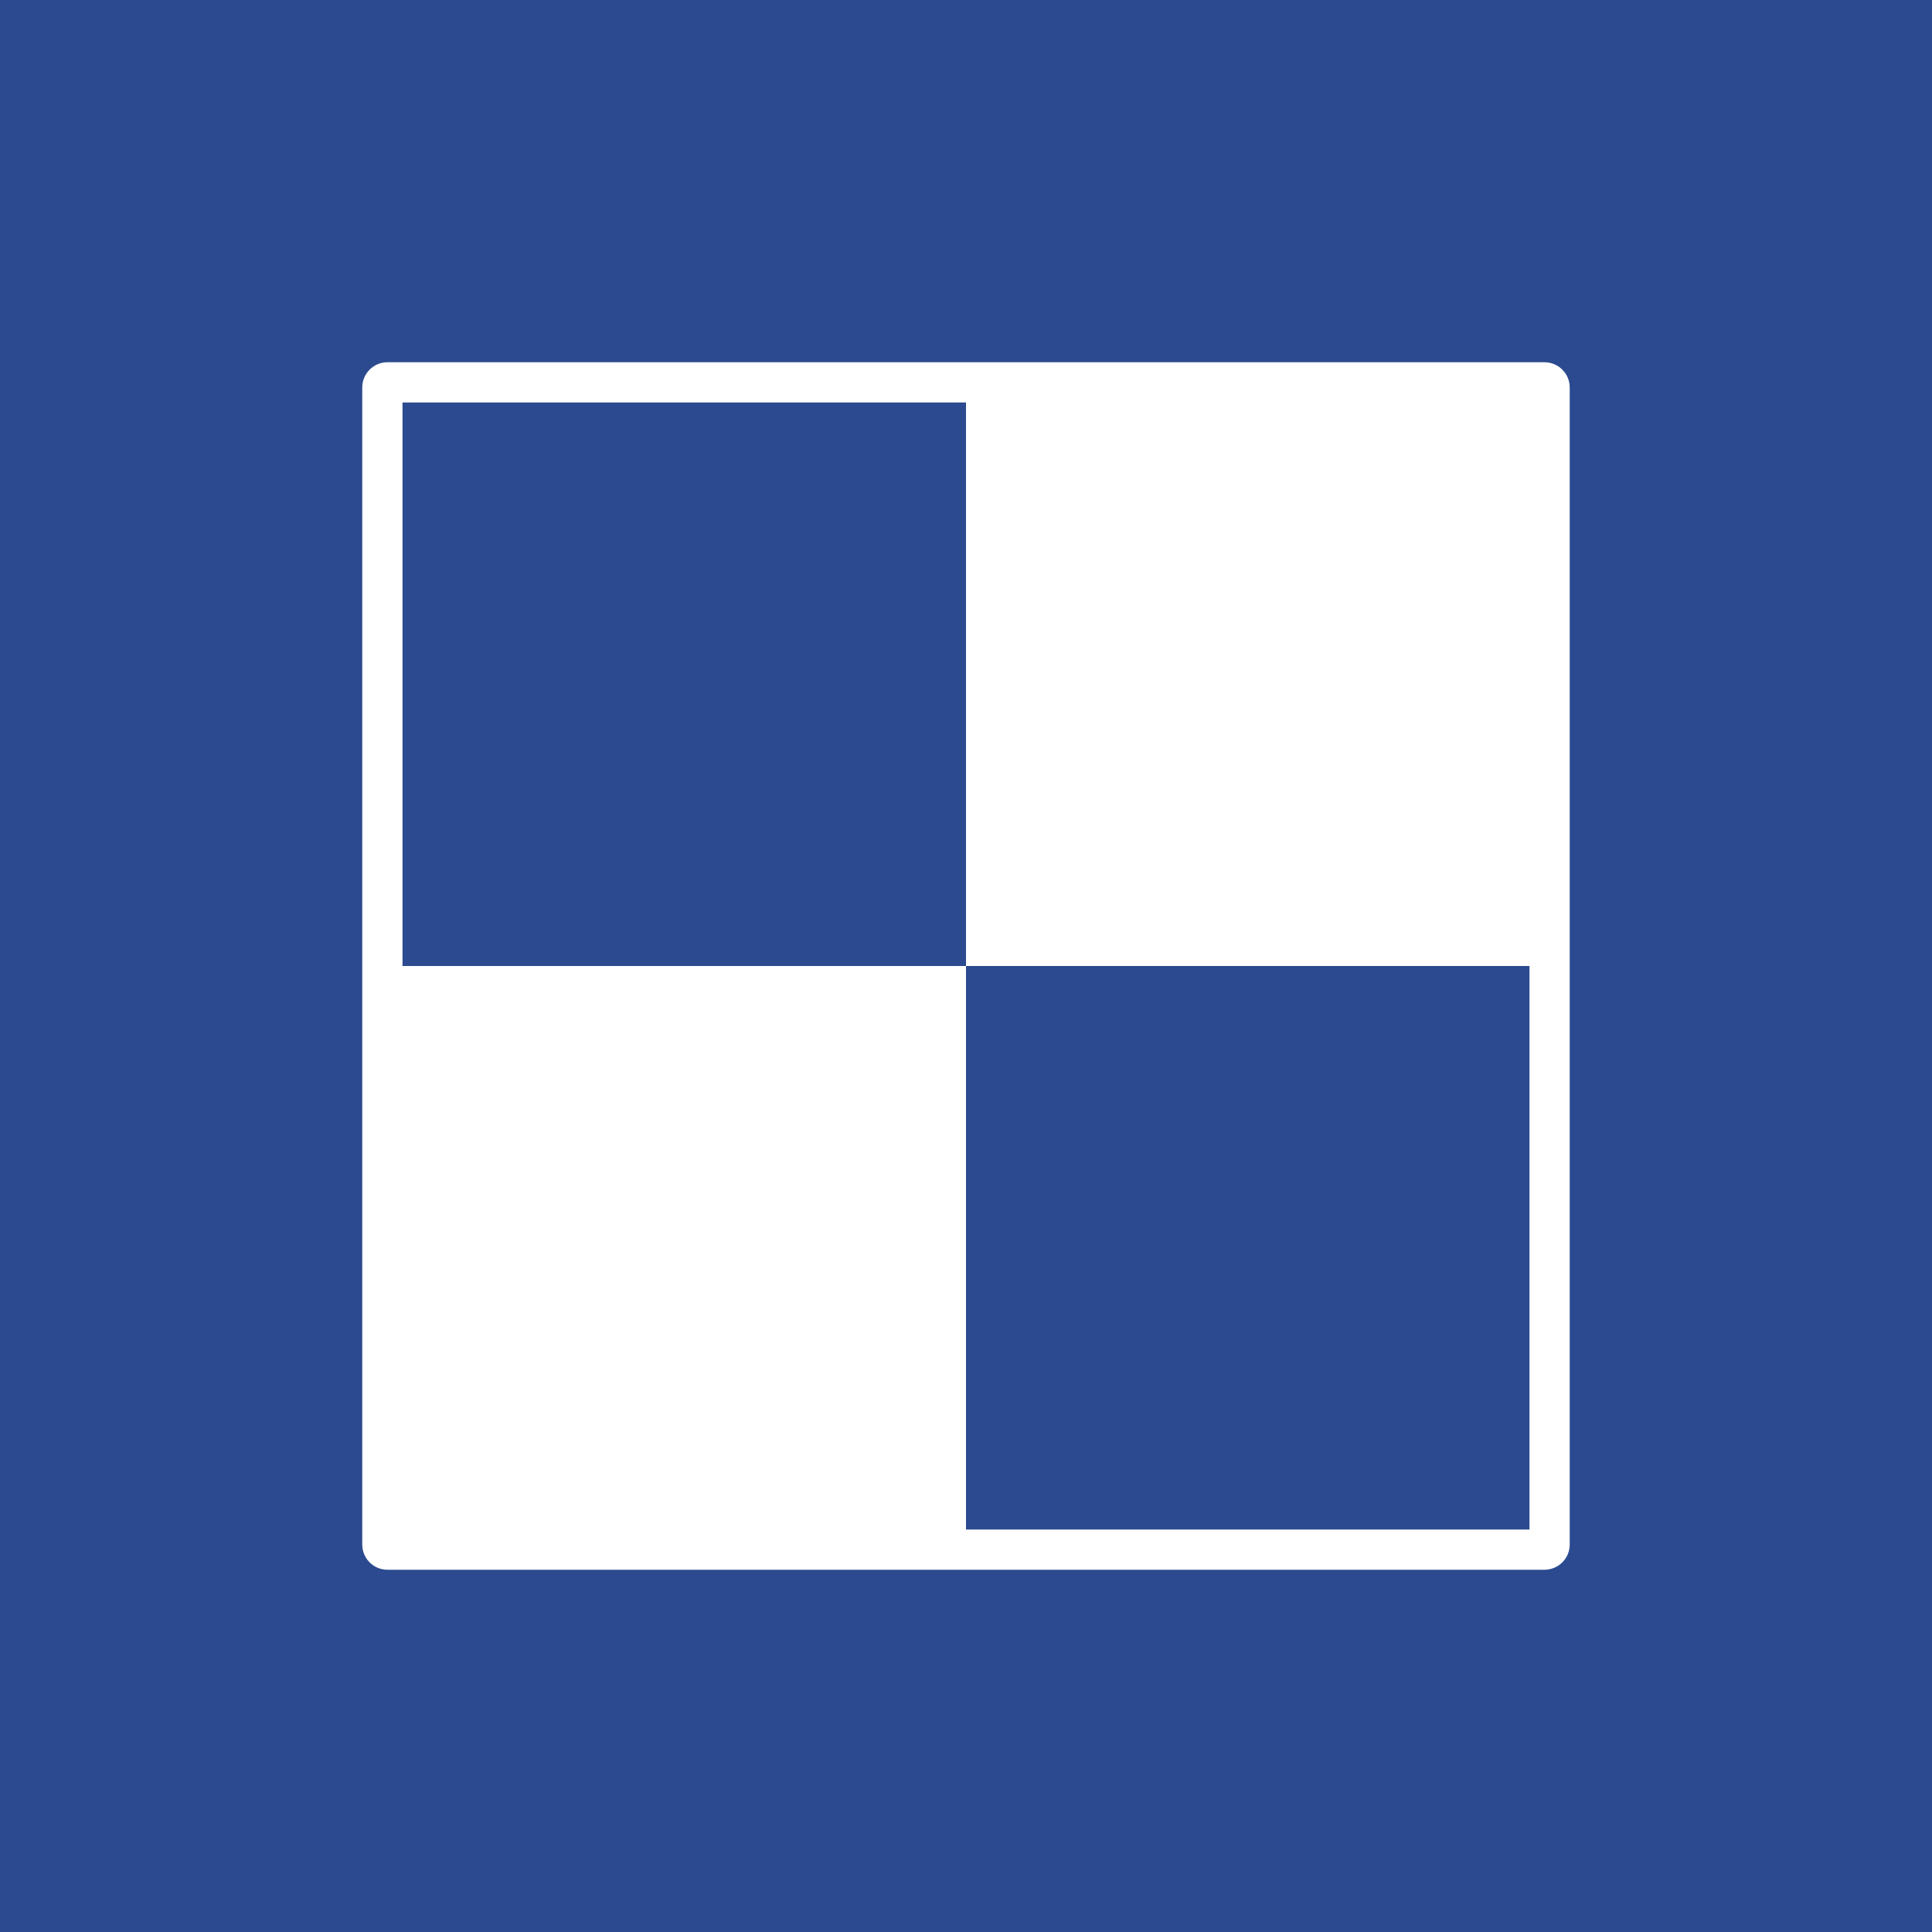 <?xml version="1.0" encoding="utf-8"?>
<!-- Generator: Adobe Illustrator 21.1.0, SVG Export Plug-In . SVG Version: 6.00 Build 0)  -->
<svg version="1.1" id="_x31_1" xmlns="http://www.w3.org/2000/svg" xmlns:xlink="http://www.w3.org/1999/xlink" x="0px" y="0px"
	 viewBox="0 0 72 72" enable-background="new 0 0 72 72" xml:space="preserve">
<g>
	<rect fill="#2C4A8F" width="72" height="72"/>
	<g>
		<path fill="#FFFFFF" d="M57.557,13.5H14.44c-0.521,0-0.94,0.422-0.94,0.941v43.119c0,0.52,0.419,0.94,0.94,0.94
			h43.116c0.521,0,0.943-0.42,0.943-0.94V14.441C58.5,13.922,58.078,13.5,57.557,13.5z M57,57H36V36H15V15h21v21h21V57z"
			/>
	</g>
</g>
</svg>
